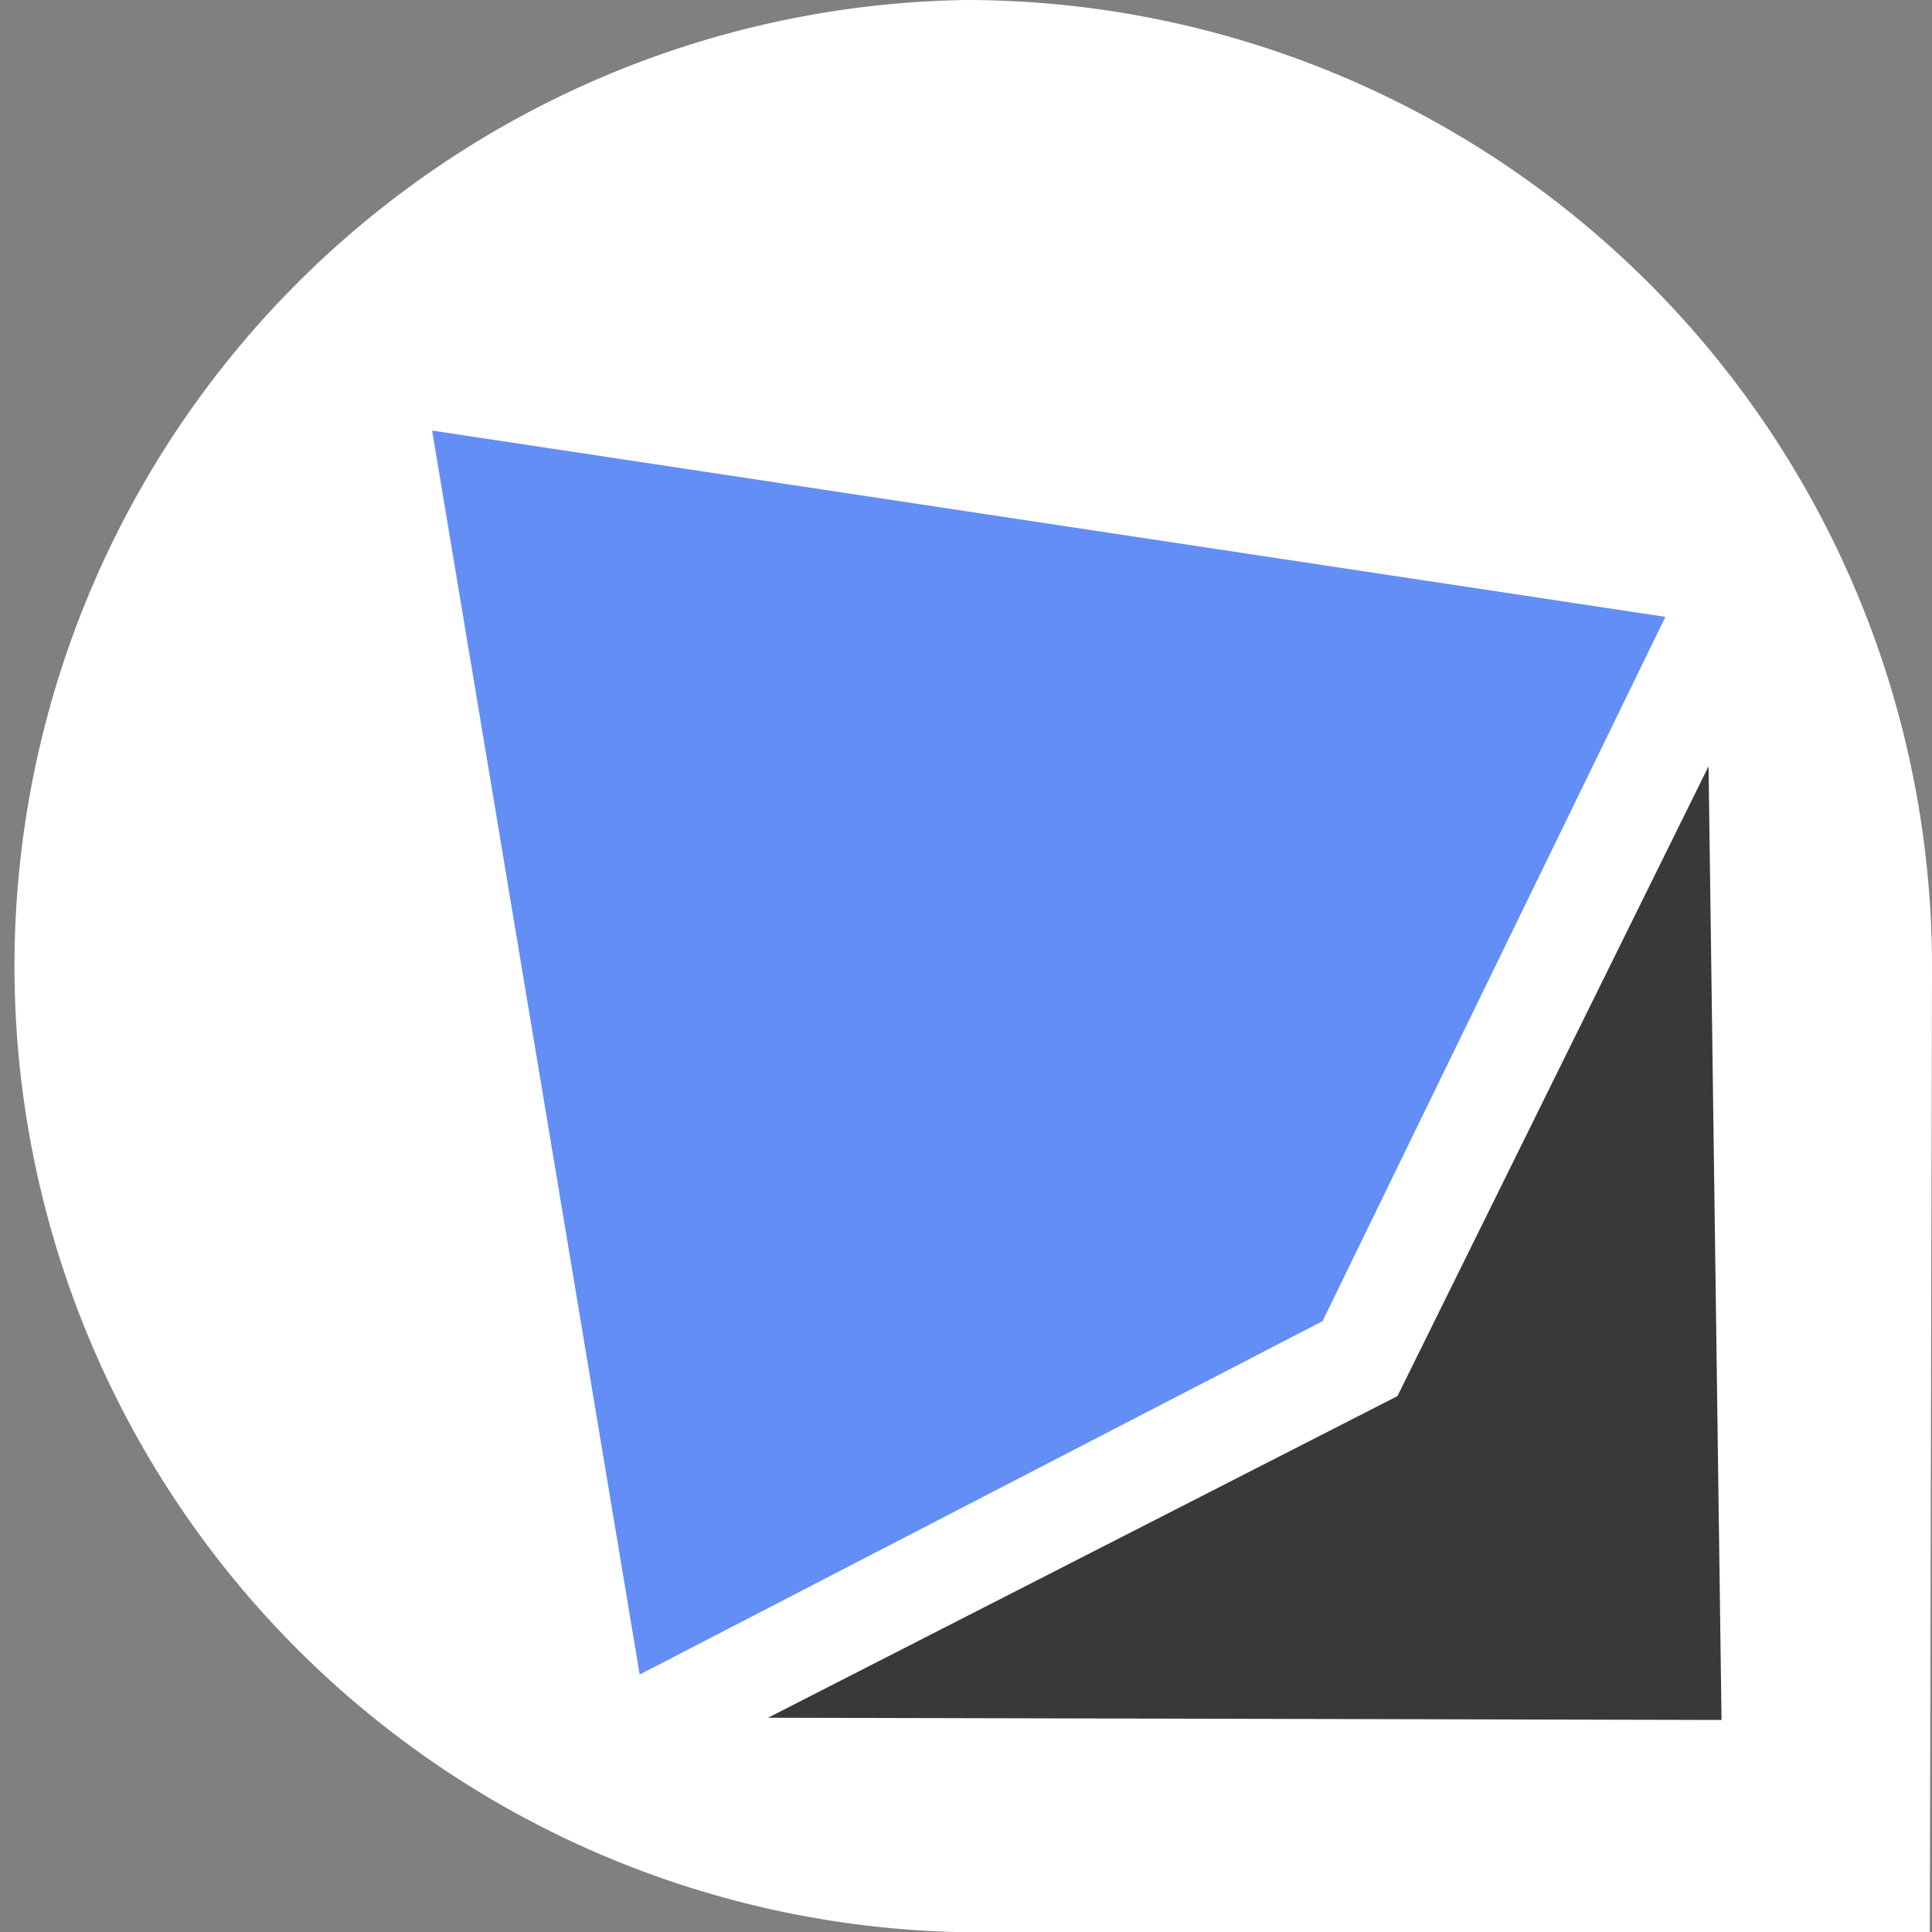 <svg id="Ebene_1" data-name="Ebene 1" xmlns="http://www.w3.org/2000/svg" viewBox="0 0 86.38 86.39"><rect x="0" y="0" width="86.38" height="86.39" fill="#808080" stroke="none"/><defs><style>.cls-1{fill:#fff;fill-rule:evenodd;}.cls-2{fill:#638ef6;}.cls-3{fill:#393939;}</style></defs><path class="cls-1" d="M43.19,0a43.2,43.2,0,0,0,0,86.39H86.28s.1-42.22.1-43.19A43.22,43.22,0,0,0,43.19,0Z"/><polygon class="cls-2" points="74.46 27.58 19.32 19.25 19.32 19.25 19.32 19.25 19.32 19.25 19.32 19.25 28.6 74.87 59.13 59.07 59.13 59.07 74.46 27.58"/><polygon class="cls-3" points="76.39 34.26 62.48 62.42 62.48 62.42 34.34 76.8 76.97 76.9 76.97 76.9 76.39 34.26"/></svg>